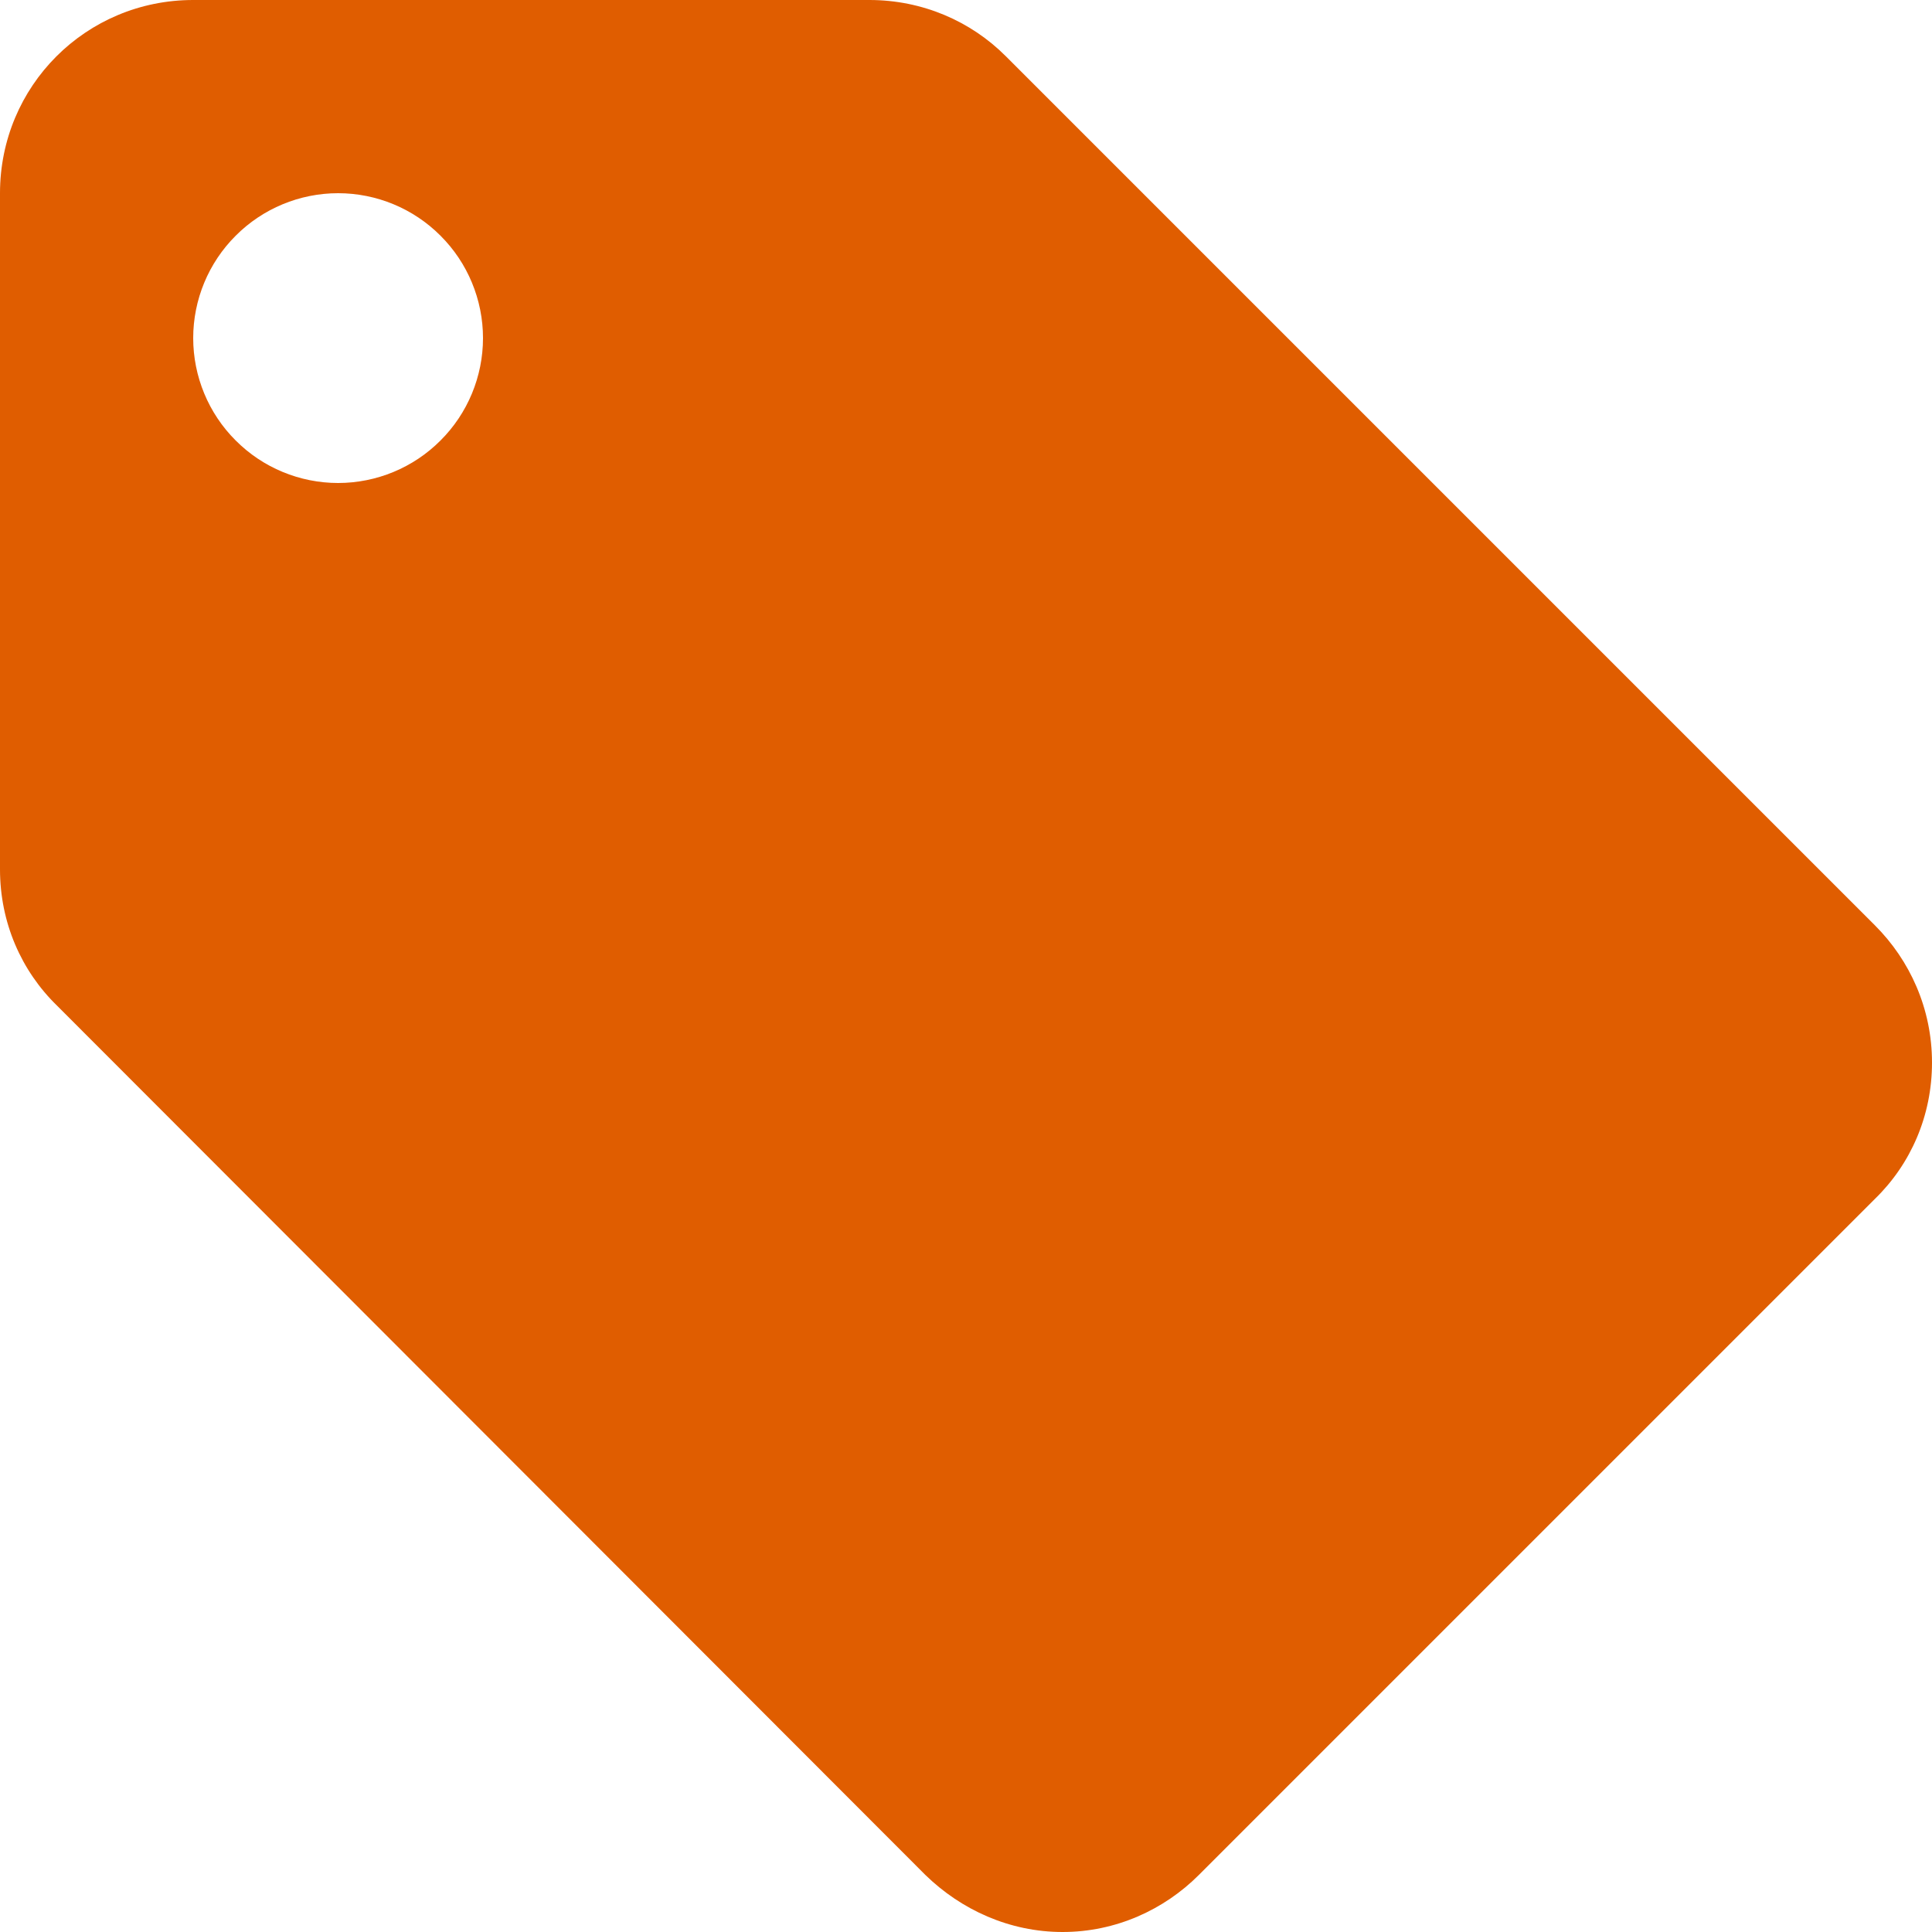 <svg width="14" height="14" viewBox="0 0 14 14" fill="none" xmlns="http://www.w3.org/2000/svg">
<path d="M2.45 3.5C2.172 3.5 1.904 3.389 1.708 3.192C1.511 2.996 1.4 2.728 1.4 2.45C1.4 2.172 1.511 1.904 1.708 1.708C1.904 1.511 2.172 1.4 2.45 1.4C2.728 1.4 2.996 1.511 3.192 1.708C3.389 1.904 3.5 2.172 3.5 2.45C3.5 2.728 3.389 2.996 3.192 3.192C2.996 3.389 2.728 3.5 2.45 3.5ZM13.587 6.706L7.287 0.406C7.035 0.154 6.685 0 6.3 0H1.4C0.623 0 0 0.623 0 1.4V6.3C0 6.685 0.154 7.035 0.413 7.287L6.706 13.587C6.965 13.839 7.315 14 7.7 14C8.085 14 8.435 13.839 8.687 13.587L13.587 8.687C13.846 8.435 14 8.085 14 7.7C14 7.308 13.839 6.958 13.587 6.706Z" fill="#E05D00"/>
</svg>
